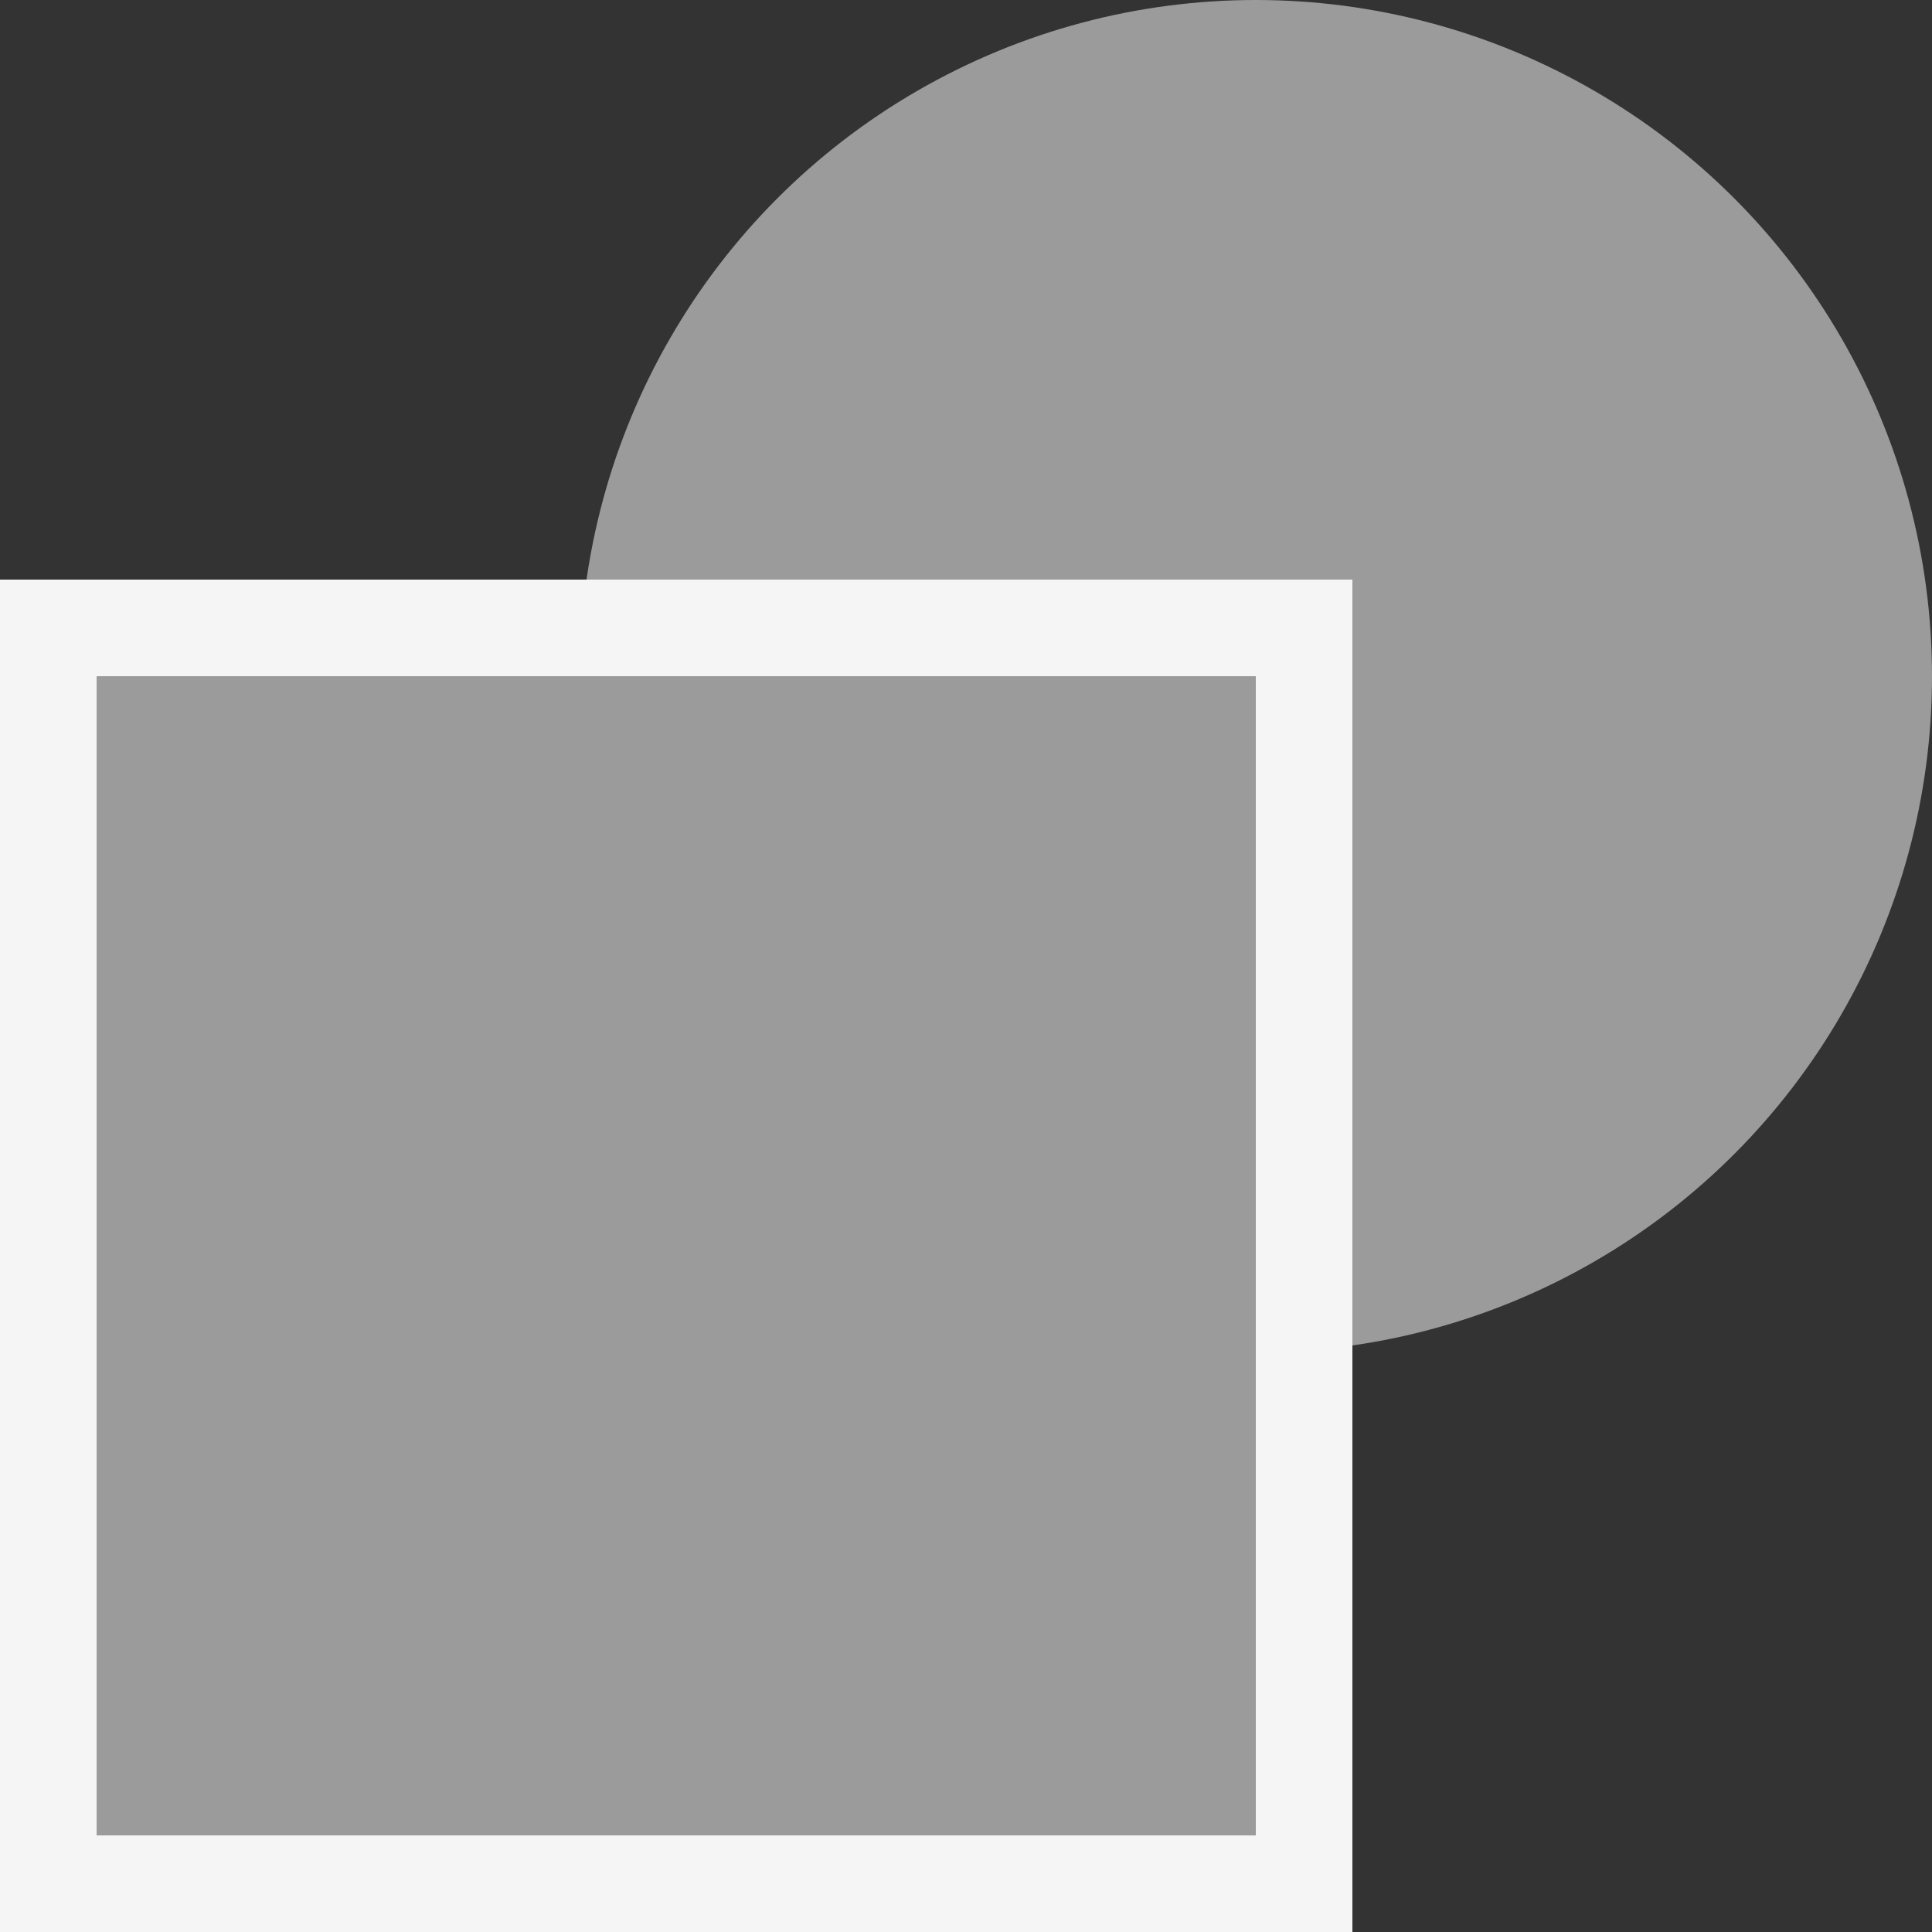 <svg width="20" height="20" viewBox="0 0 20 20" fill="none" xmlns="http://www.w3.org/2000/svg">
    <rect x="0" y="0" width="20" height="20" fill="#333333" stroke="none"/>
    <circle cx="13" cy="7" r="7" fill="#9B9B9B"/>
    <rect x="0.5" y="6.5" width="13" height="13" fill="#9B9B9B" stroke="#F5F5F5"/>
</svg>
